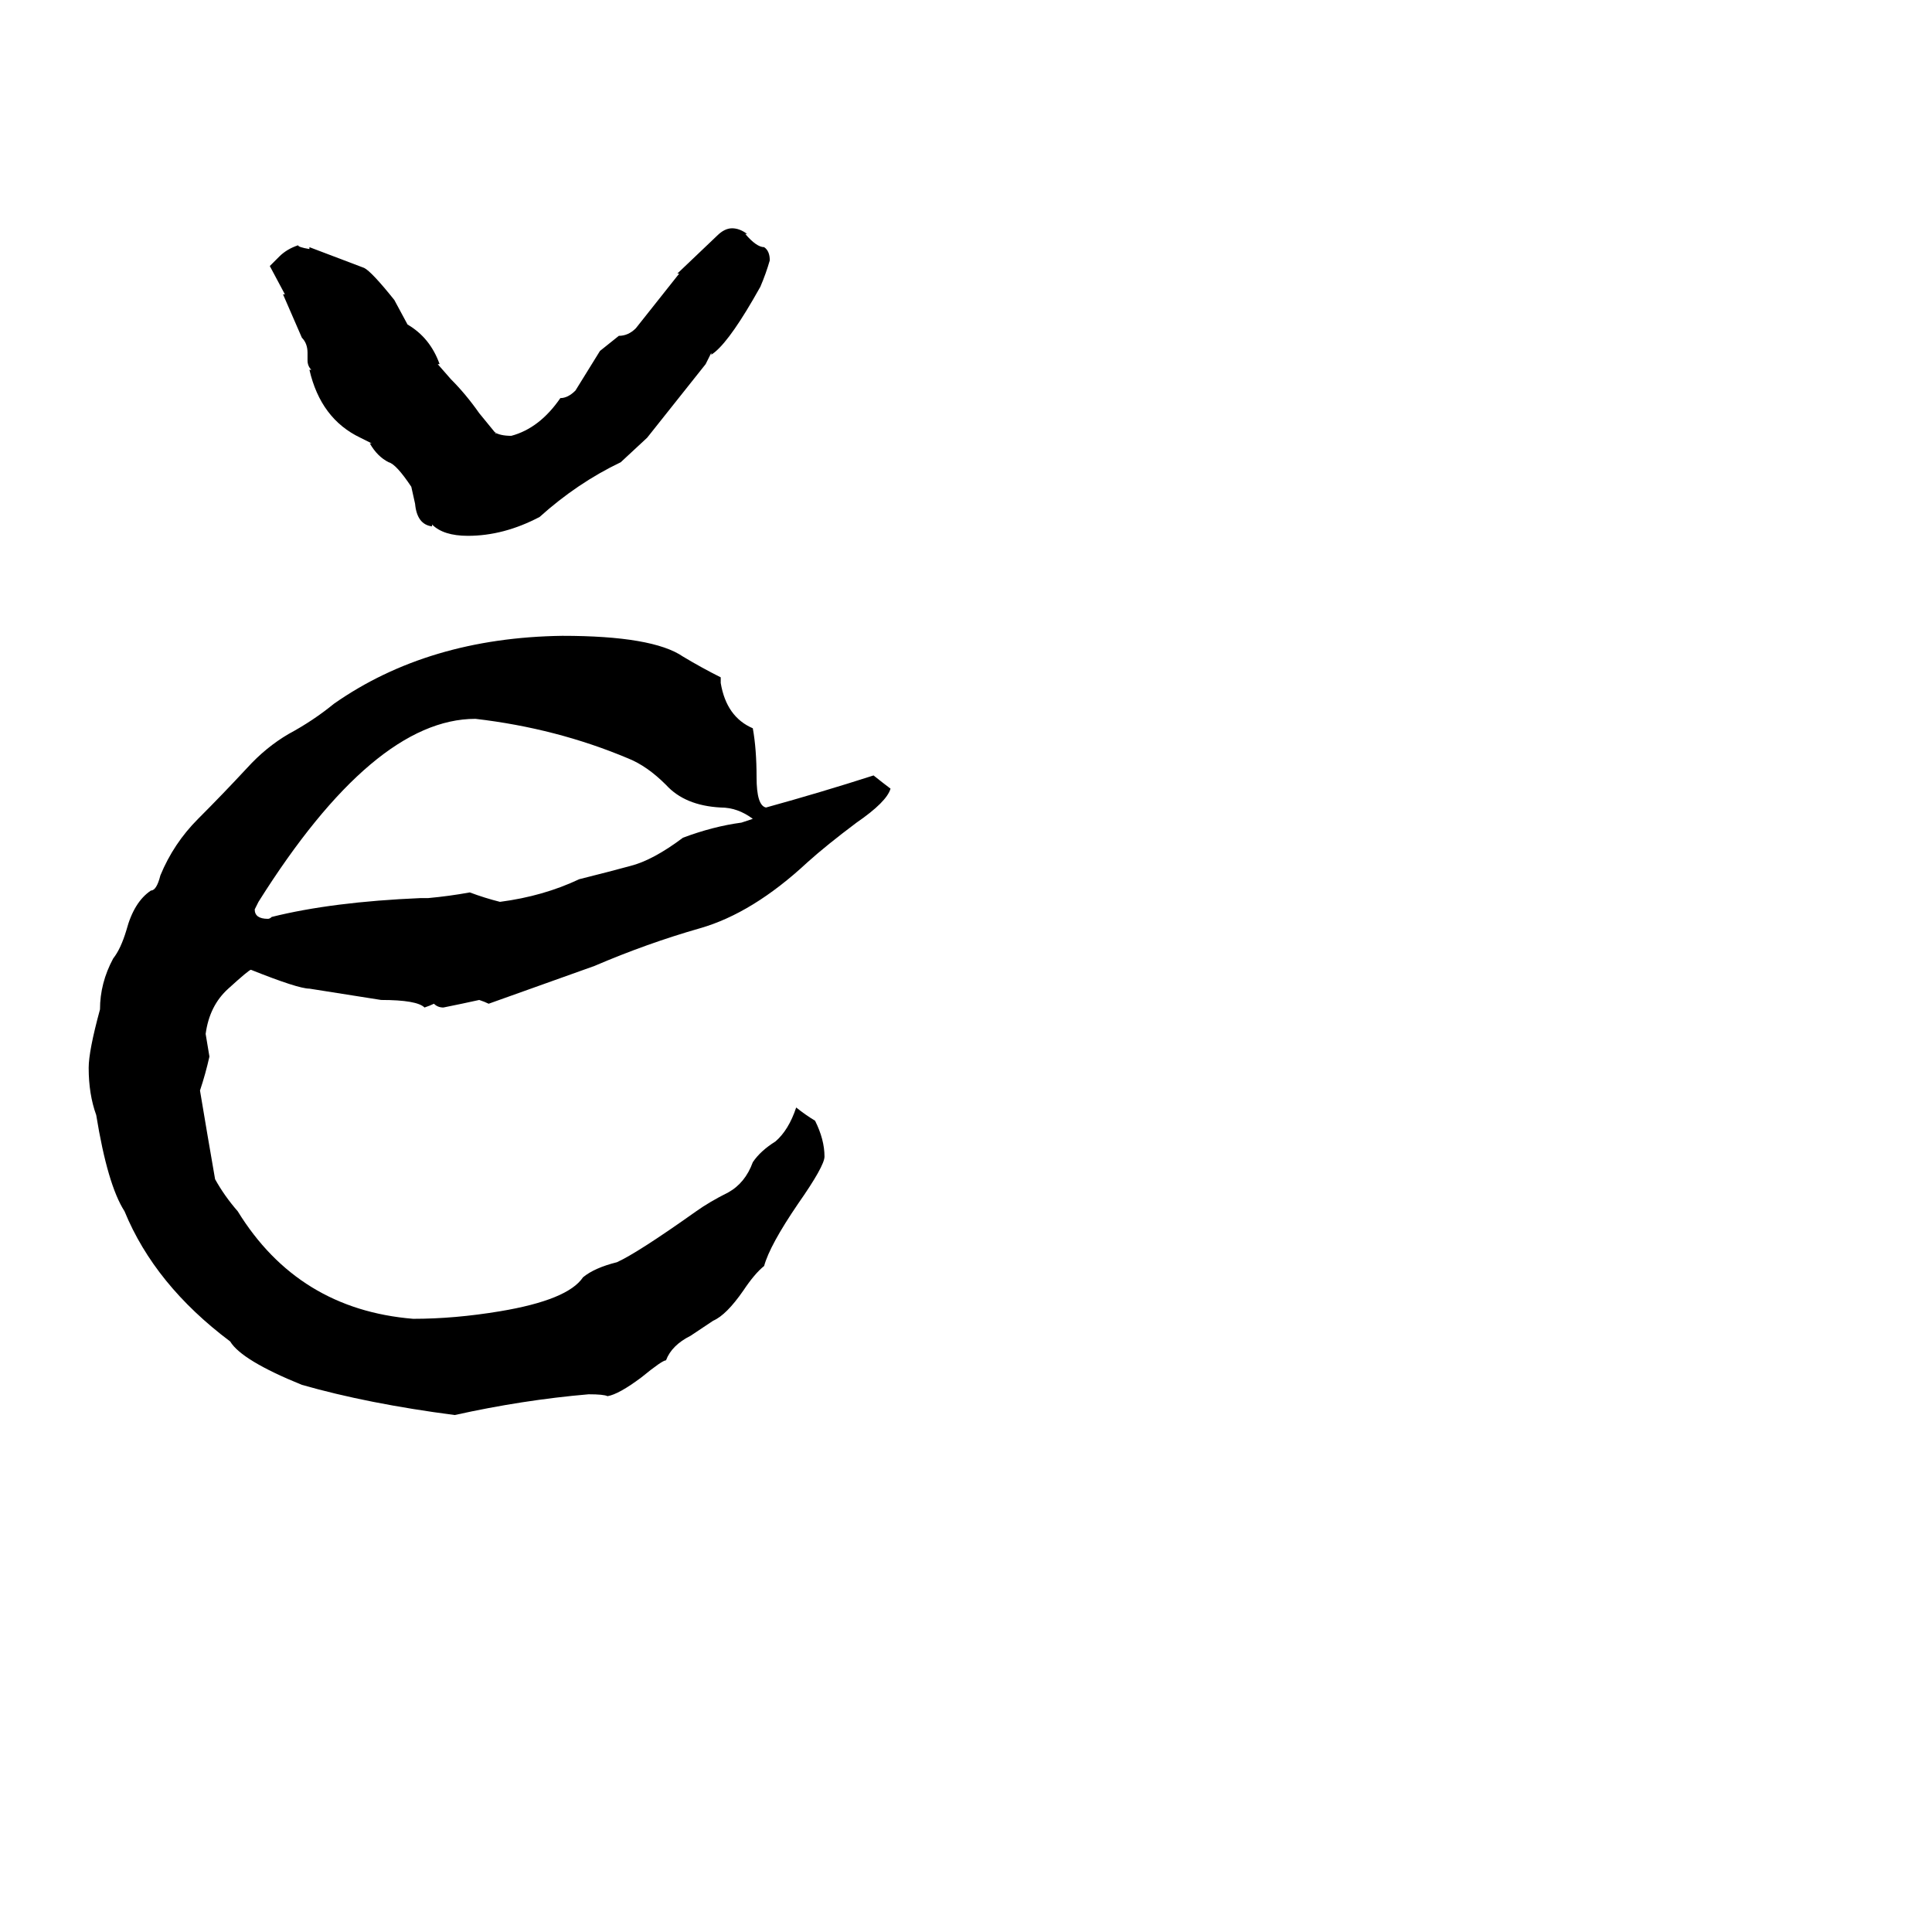 <svg xmlns="http://www.w3.org/2000/svg" viewBox="0 -800 1024 1024">
	<path fill="#000000" d="M472 -382Q470 -375 454 -364Q438 -352 428 -343Q399 -316 371 -308Q343 -300 315 -288Q287 -278 259 -268Q257 -269 254 -270Q245 -268 235 -266Q232 -266 230 -268Q228 -267 225 -266Q221 -270 202 -270Q183 -273 164 -276Q158 -276 133 -286Q132 -286 121 -276Q111 -267 109 -252Q110 -246 111 -240Q109 -231 106 -222Q110 -198 114 -175Q119 -166 126 -158Q158 -106 219 -101Q241 -101 265 -105Q301 -111 309 -123Q315 -128 327 -131Q338 -136 369 -158Q376 -163 386 -168Q395 -173 399 -184Q403 -190 411 -195Q418 -201 422 -213Q427 -209 432 -206Q437 -196 437 -187Q437 -182 423 -162Q408 -140 405 -129Q400 -125 394 -116Q385 -103 378 -100Q375 -98 366 -92Q356 -87 353 -79Q351 -79 340 -70Q328 -61 322 -60Q320 -61 312 -61Q277 -58 241 -50Q195 -56 160 -66Q128 -79 122 -89Q82 -119 66 -158Q57 -172 51 -209Q47 -220 47 -234Q47 -243 53 -265Q53 -279 60 -292Q64 -297 67 -307Q71 -322 80 -328Q83 -328 85 -336Q92 -353 105 -366Q118 -379 131 -393Q141 -404 153 -411Q166 -418 177 -427Q227 -462 298 -463Q346 -463 362 -452Q372 -446 382 -441V-438Q385 -420 399 -414Q401 -403 401 -388Q401 -373 406 -372Q435 -380 463 -389Q468 -385 472 -382ZM151 -644L143 -659L148 -664Q152 -668 158 -670Q158 -669 164 -668V-669L193 -658Q197 -656 209 -641L216 -628Q228 -621 233 -607H232L239 -599Q247 -591 254 -581L263 -570Q263 -571 262 -571Q265 -569 271 -569Q286 -573 297 -589Q301 -589 305 -593L318 -614L328 -622Q333 -622 337 -626L360 -655H359L380 -675Q384 -679 388 -679Q392 -679 396 -676H395Q401 -669 405 -669Q408 -667 408 -662Q406 -655 403 -648L399 -641Q385 -617 377 -612V-613L374 -607L343 -568L329 -555Q306 -544 286 -526Q267 -516 248 -516Q235 -516 229 -522V-521Q221 -522 220 -533L218 -542Q210 -554 206 -555Q200 -558 196 -565H197L191 -568Q170 -578 164 -604H165Q163 -606 163 -609V-613Q163 -618 160 -621L150 -644ZM393 -364Q396 -365 399 -366Q391 -372 382 -372Q363 -373 353 -384Q343 -394 333 -398Q295 -414 252 -419Q198 -419 137 -322Q136 -320 135 -318Q135 -313 142 -313Q143 -313 144 -314Q176 -322 223 -324H227Q238 -325 249 -327Q257 -324 265 -322Q288 -325 307 -334Q323 -338 334 -341Q346 -344 362 -356Q378 -362 393 -364Z"/>
</svg>